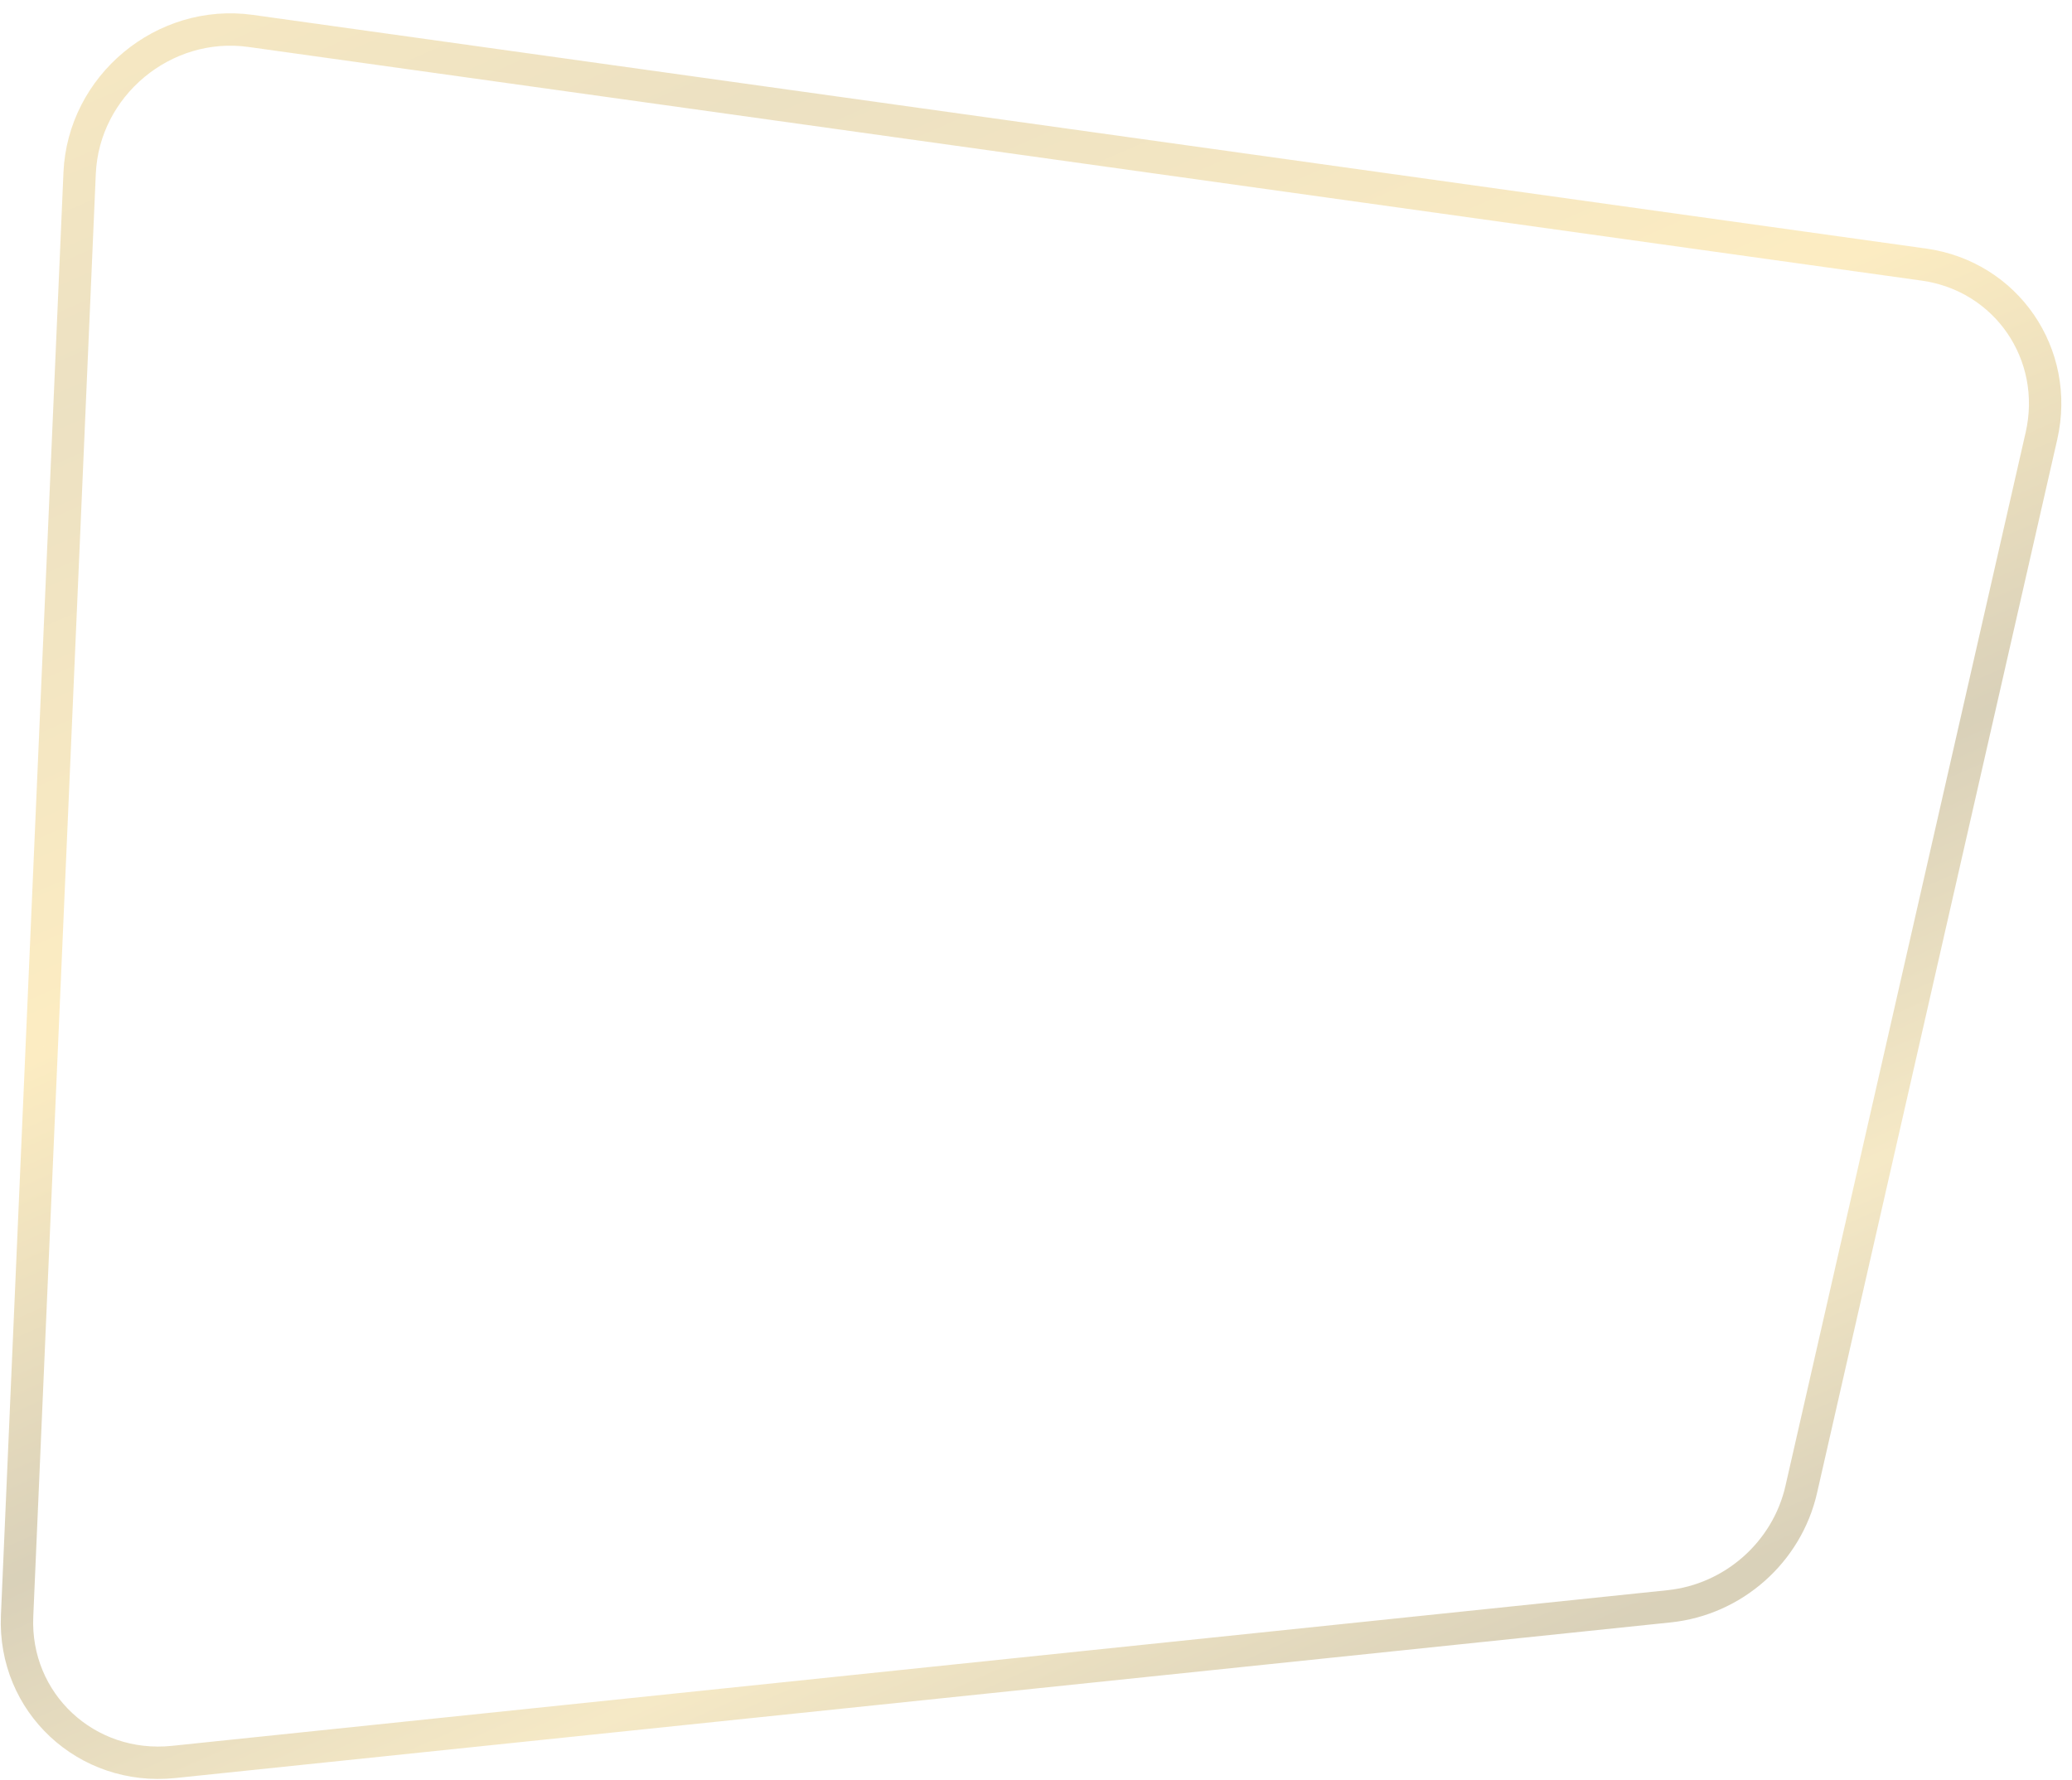 <svg width="128" height="110" viewBox="0 0 128 110" fill="none" xmlns="http://www.w3.org/2000/svg">
<path opacity="0.5" d="M15.488 1.911L118.853 16.348C123.95 17.06 127.263 21.891 126.113 26.935L111.273 92.03C110.39 95.904 107.078 98.832 103.115 99.245L10.727 108.862C5.343 109.422 0.824 105.212 1.056 99.852L4.919 10.702C5.154 5.291 10.119 1.161 15.488 1.911Z" stroke="url(#paint0_linear_111_87)" stroke-width="2"/>
<defs>
<linearGradient id="paint0_linear_111_87" x1="6.21" y1="-15.436" x2="64.711" y2="117.45" gradientUnits="userSpaceOnUse">
<stop offset="0.021" stop-color="#FBDB86"/>
<stop offset="0.25" stop-color="#DAC387"/>
<stop offset="0.495" stop-color="#FBDB86"/>
<stop offset="0.698" stop-color="#B4A374"/>
<stop offset="0.854" stop-color="#EDD48E"/>
<stop offset="0.99" stop-color="#B4A374"/>
</linearGradient>
</defs>
</svg>
